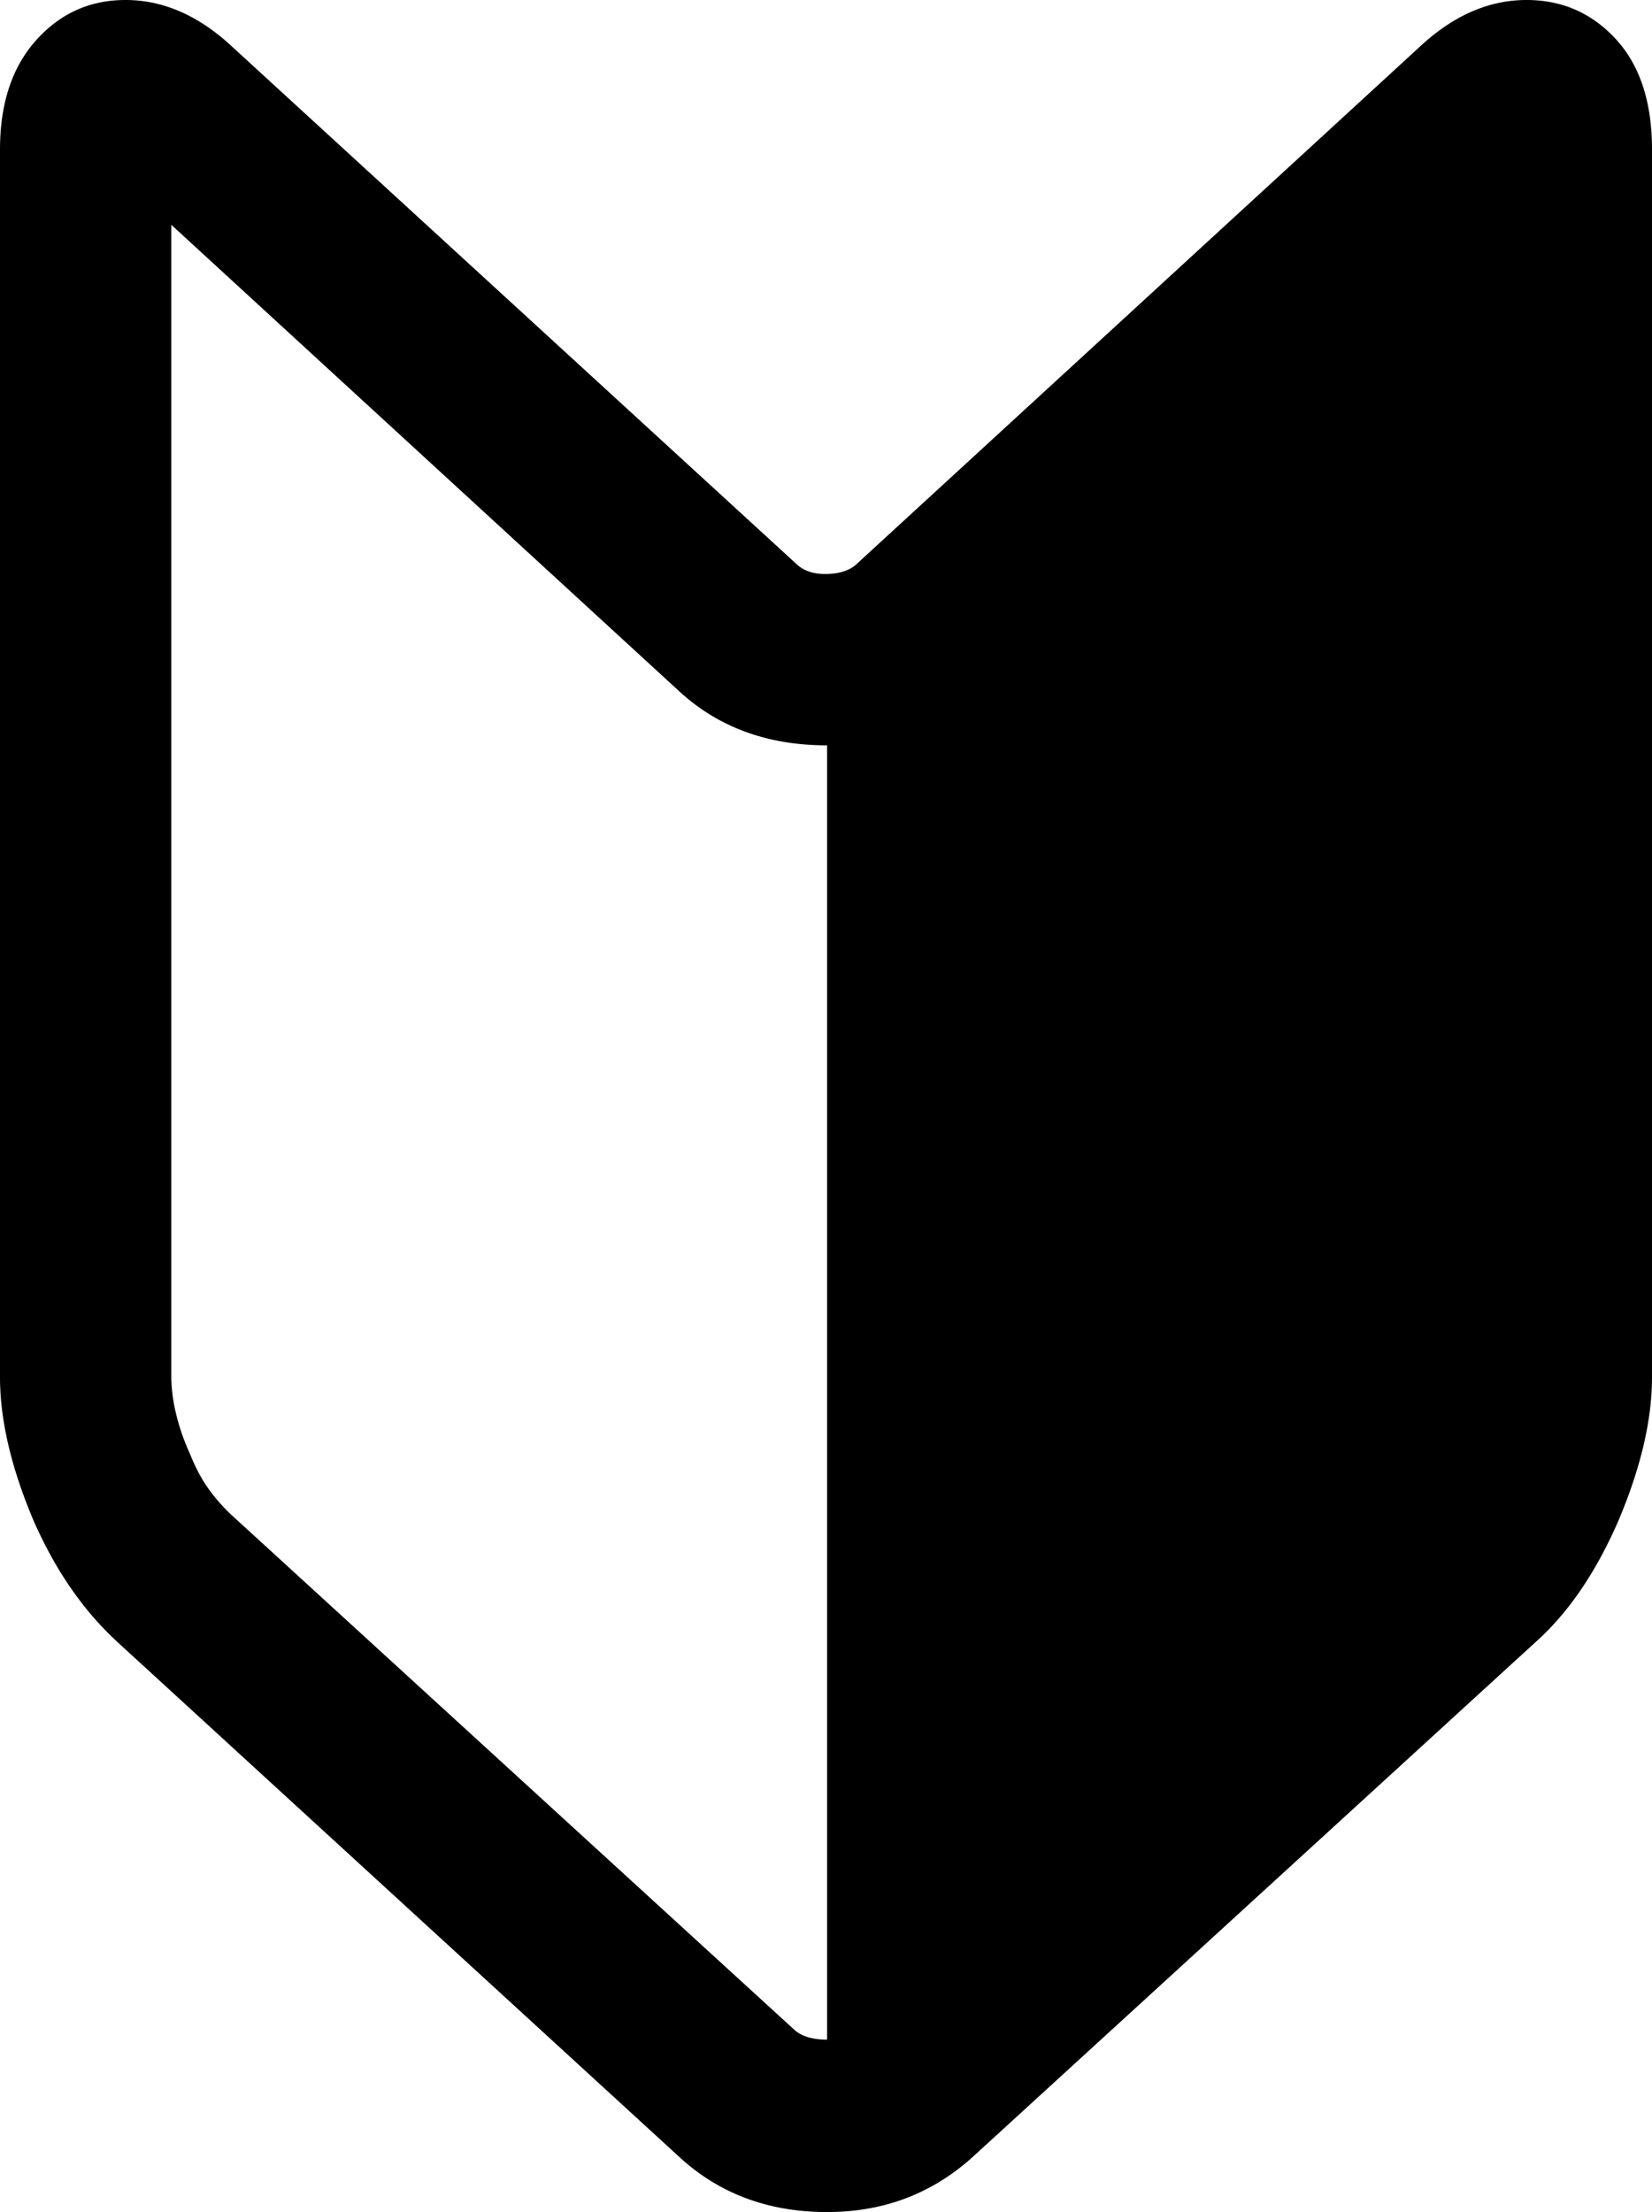 <svg viewBox="0 0 1514 2027" xmlns="http://www.w3.org/2000/svg"><path d="m758 1869v-1186q-82 0-136-50l-465-427v1056a149.26 149.26 0 0 0 4 32 197.79 197.79 0 0 0 13 38q8 20 18 33.5a162.15 162.15 0 0 0 21 23.5l515 471q10 9 30 9zm641-1869q49 0 82 36t33 101v1125q0 59-31 132-31 71-76 111l-515 471q-56 51-134 51-81 0-136-51l-514-471a292.2 292.2 0 0 1 -41.5-47.5q-19.5-27.5-35.5-63.5-31-73-31-132v-1125q0-63 33-100t82-37q52 0 98 43l516 473q10 10 27 10 20 0 30-10l515-473q46-43 98-43z"/></svg>
